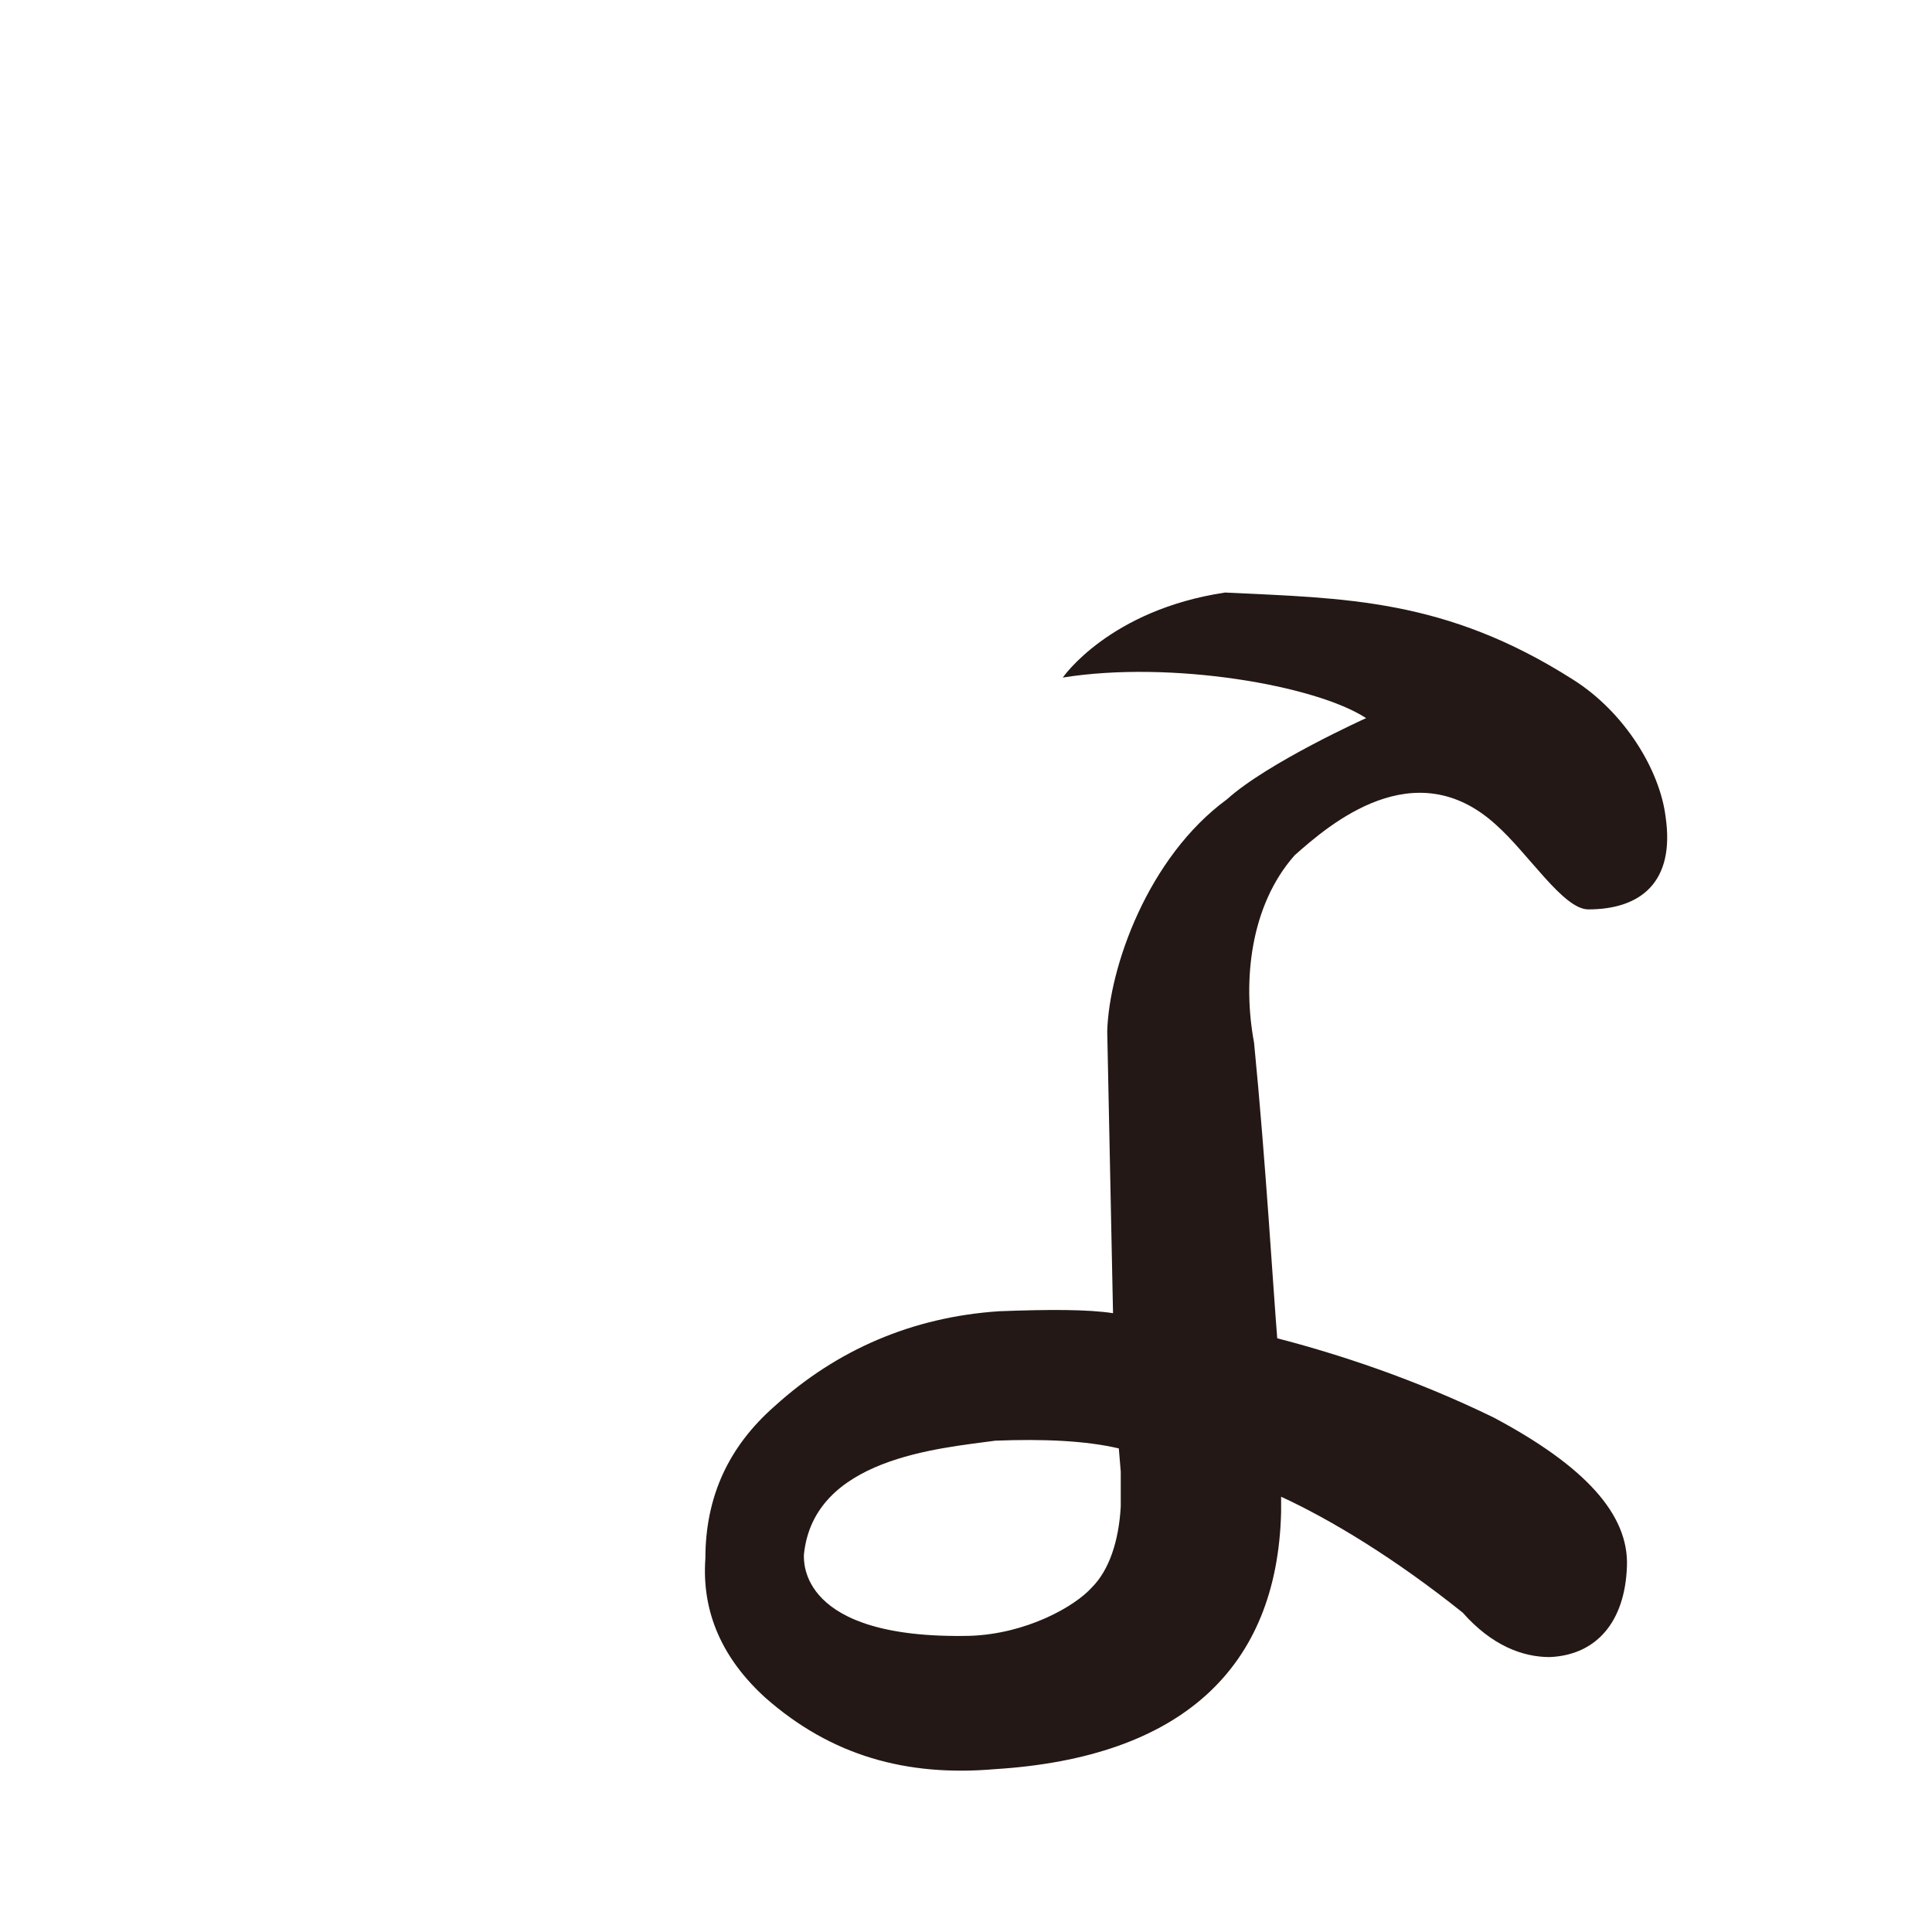 <?xml version="1.0" encoding="UTF-8"?>
<svg id="_レイヤー_1" data-name="レイヤー 1" xmlns="http://www.w3.org/2000/svg" version="1.1" viewBox="0 0 100 100">
  <defs>
    <style>
      .cls-1 {
        fill: #231815;
        stroke-width: 0px;
      }
    </style>
  </defs>
  <path class="cls-1" d="M77.41,42.67c1.7,1.5,3.5,4.4,4.8,4.4,2.7,0,4.5-1.4,4-4.8-.3-2.4-2.1-5.4-4.8-7.1-6.6-4.2-11.8-4.2-18-4.5-6,.9-8.4,4.4-8.4,4.4,5.6-.9,13.1.4,15.7,2.1,0,0-5.1,2.3-7.2,4.2-4.1,3-6.1,8.7-6.2,12l.3,14.6c-1.3-.2-3.3-.2-5.9-.1-4.5.3-8.4,2-11.6,4.9-2.4,2.1-3.6,4.7-3.6,7.9-.2,2.8.9,5.2,3.1,7.2,3.4,3,7.3,4.1,11.9,3.7,9.6-.6,14.6-5.2,14.8-13.3v-.8c2.6,1.2,5.9,3.2,9.4,6,1.5,1.7,3.1,2.3,4.5,2.3,2.4-.1,3.9-1.8,4-4.7.1-2.7-2.2-5.2-6.9-7.7-4.1-2-8.1-3.3-11.2-4.1-.2-2.4-.6-9.2-1.2-15.3-.6-3.2-.2-7.1,2.1-9.7,1.8-1.6,6.2-5.4,10.4-1.6ZM58.01,77.97c-.1,1.8-.6,3.3-1.5,4.2-.9,1-3.4,2.4-6.3,2.5-8.9.2-8.6-3.9-8.6-4.2.5-5,7-5.5,9.9-5.9,2.5-.1,4.7,0,6.4.4l.1,1.2v1.8Z"/>
</svg>